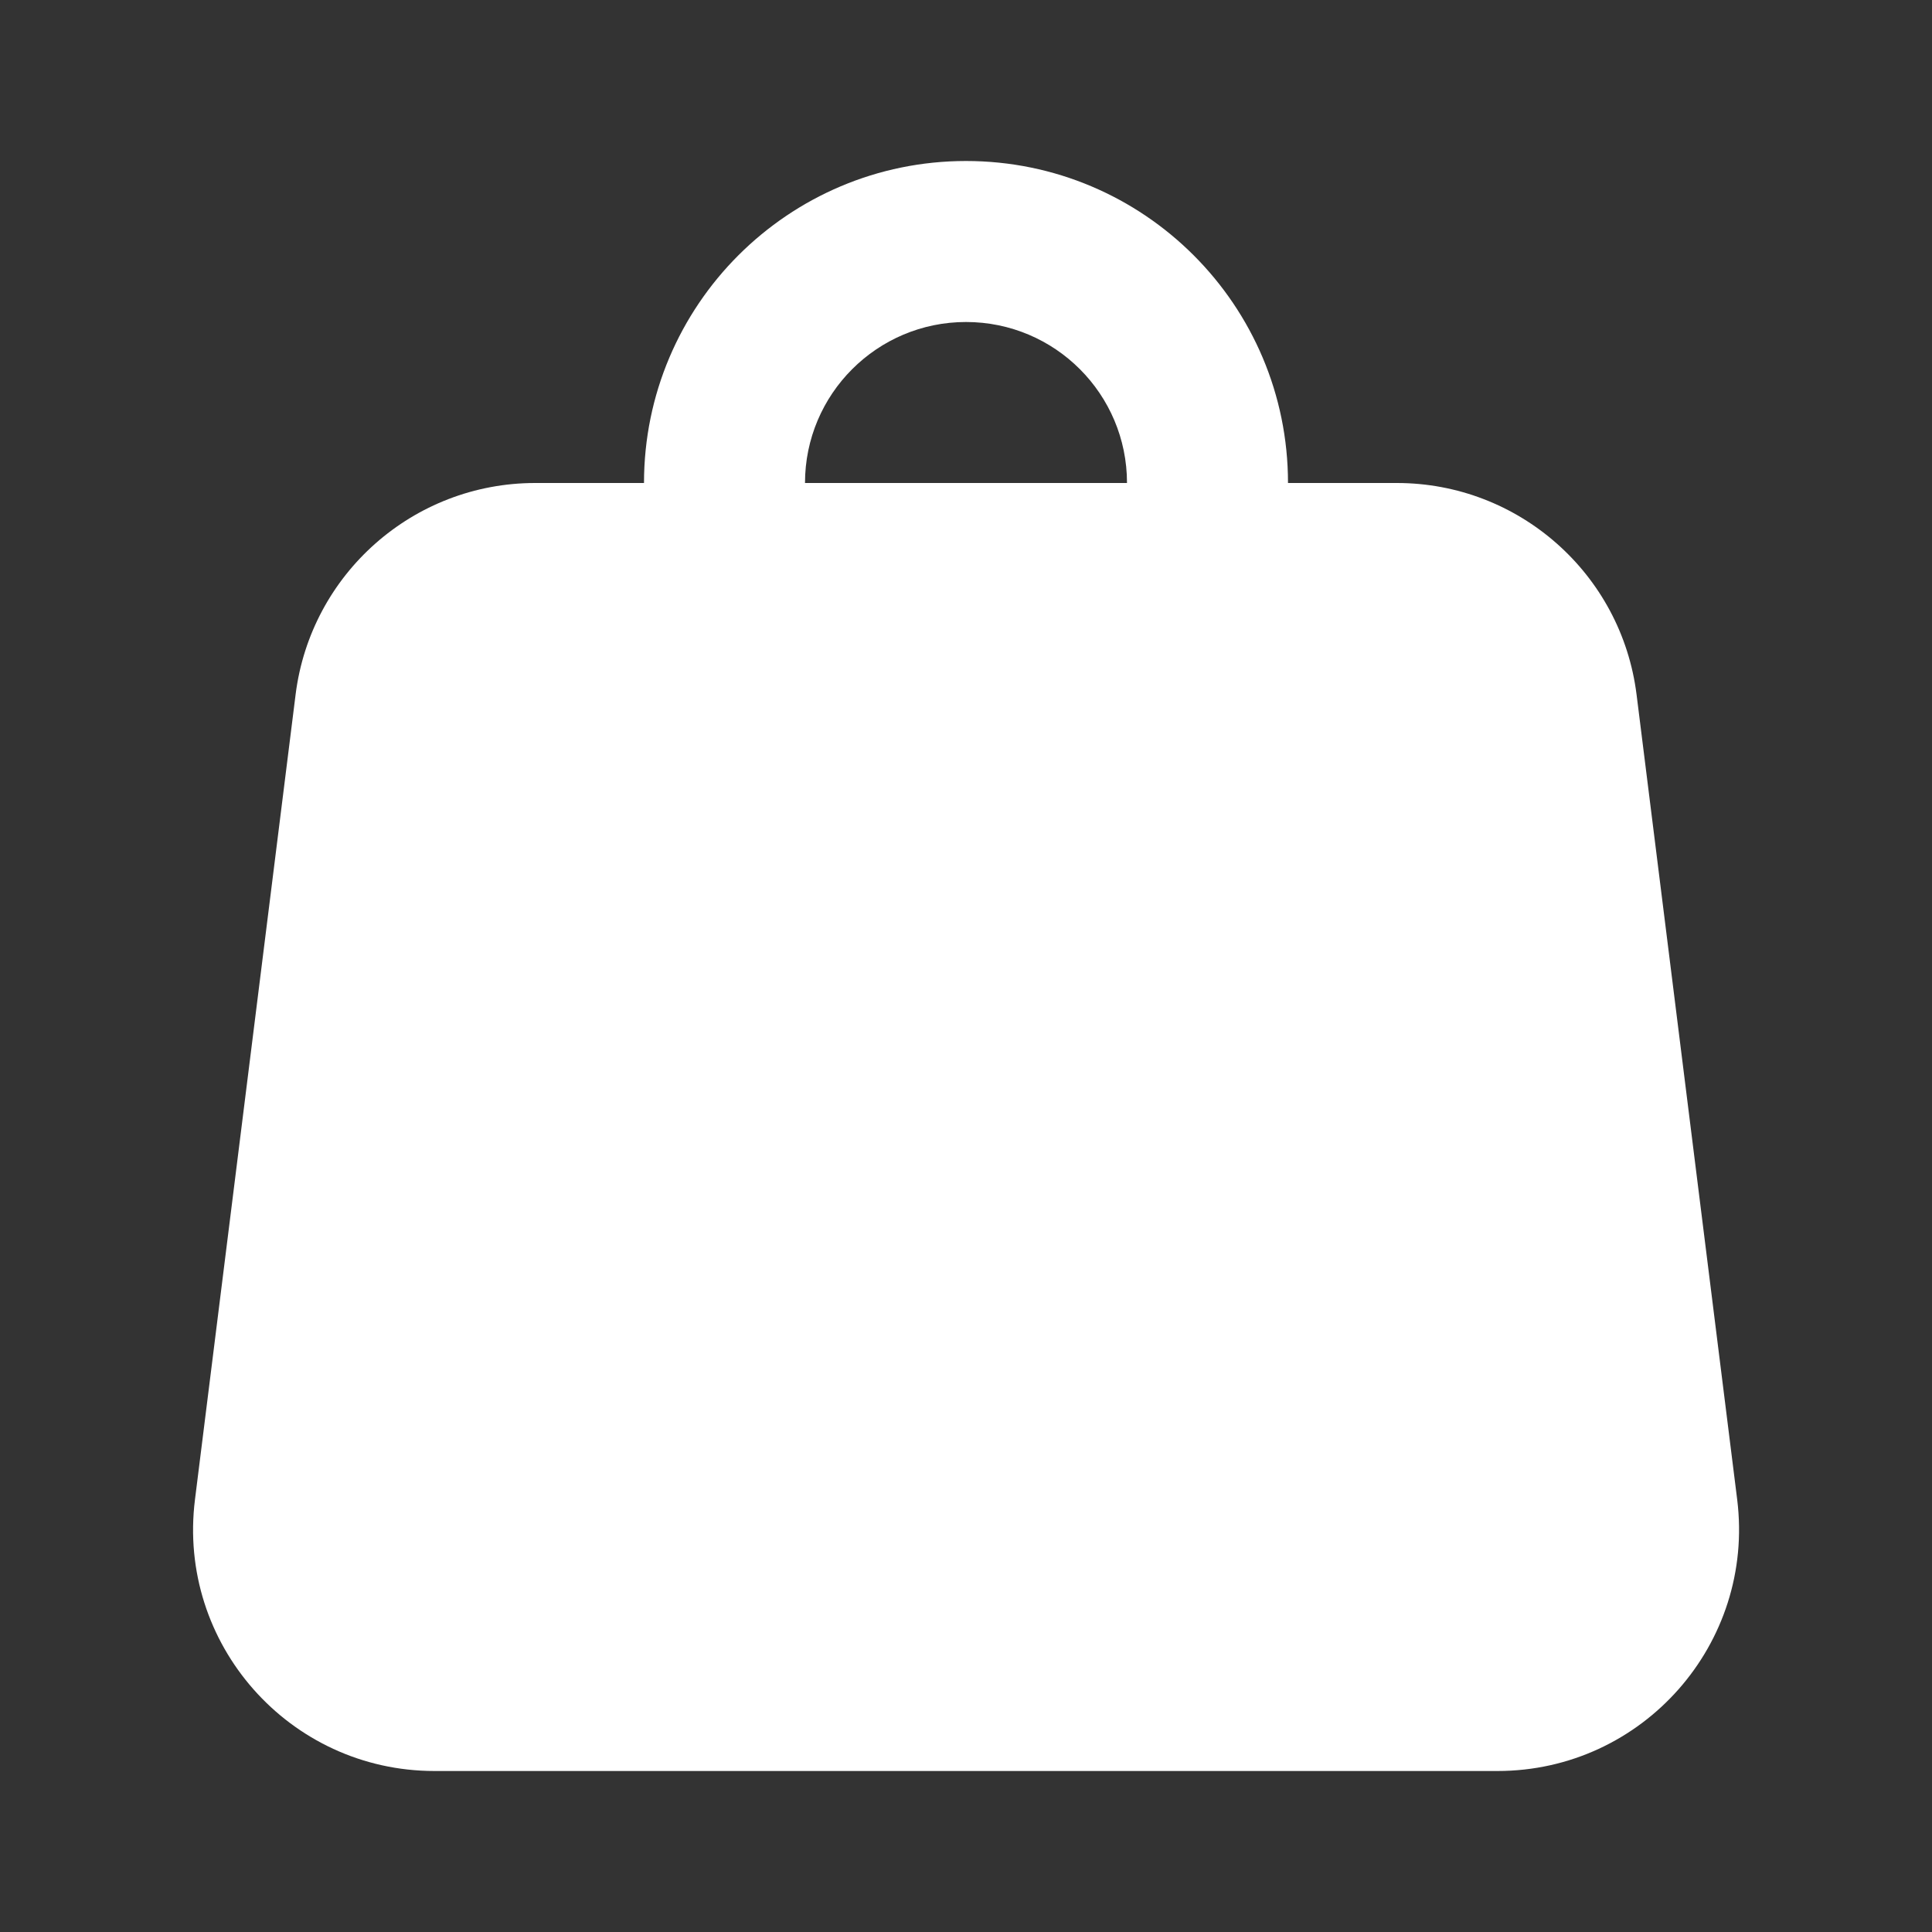 <svg width="12" height="12" viewBox="0 0 12 12" fill="none" xmlns="http://www.w3.org/2000/svg">
<rect x="0" y="0" width="12" height="12" fill="#333333" stroke="none"/>
<path fill-rule="evenodd" clip-rule="evenodd" d="M6 1C4.896 1 4 1.896 4 3H3.324C2.568 3 1.93 3.564 1.836 4.314L1.211 9.314C1.099 10.21 1.797 11 2.699 11H9.301C10.203 11 10.901 10.21 10.79 9.314L10.165 4.314C10.071 3.564 9.433 3 8.676 3H8C8 1.896 7.105 1 6 1ZM7 3C7 2.448 6.553 2 6 2C5.448 2 5 2.448 5 3H7Z" fill="white"/>
</svg>
